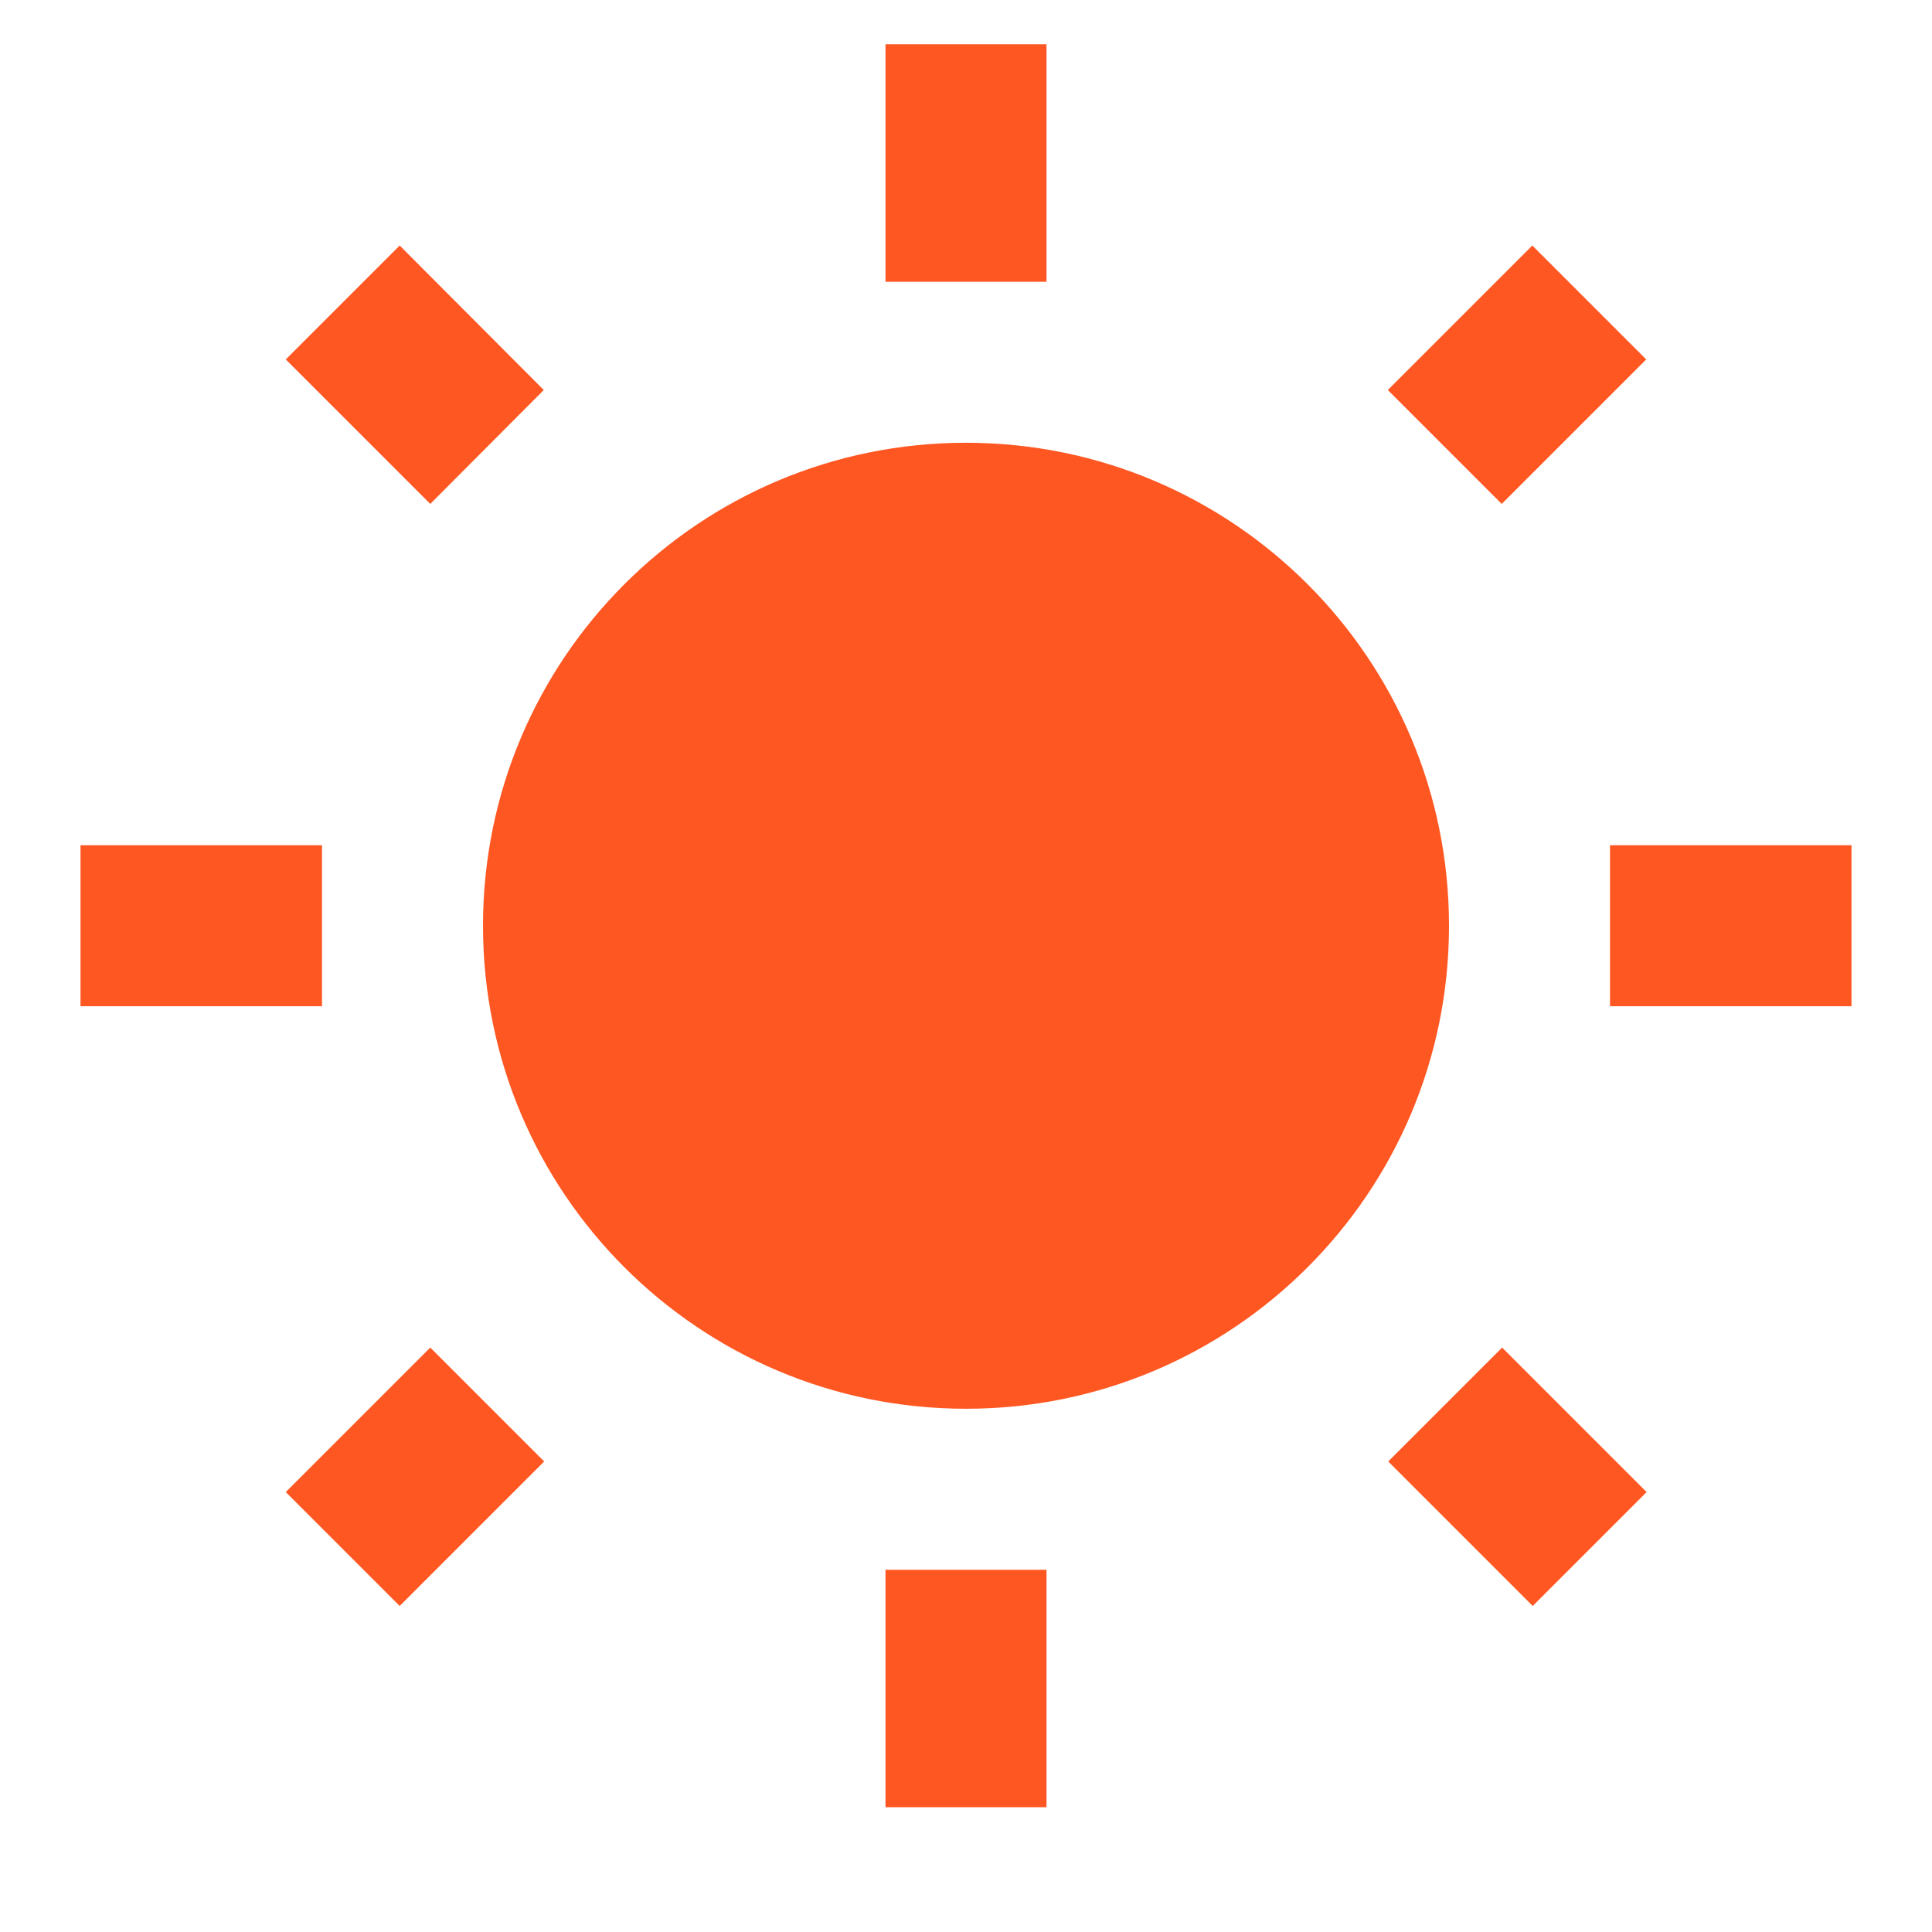 <svg fill="#FF5722" height="48" viewBox="0 0 48 48" width="48" xmlns="http://www.w3.org/2000/svg"><path d="m13.51 9.69-3.58-3.59-2.83 2.83 3.59 3.59zm-5.51 11.31h-6v4h6zm18-19.9h-4v5.9h4zm14.9 7.83-2.83-2.83-3.59 3.59 2.83 2.83zm-6.41 27.38 3.59 3.59 2.83-2.83-3.59-3.59zm5.51-15.31v4h6v-4zm-16-10c-6.63 0-12 5.37-12 12s5.37 12 12 12 12-5.37 12-12-5.37-12-12-12zm-2 33.9h4v-5.9h-4zm-14.9-7.83 2.83 2.83 3.59-3.59-2.83-2.83z" fill="#FF5722"/></svg>